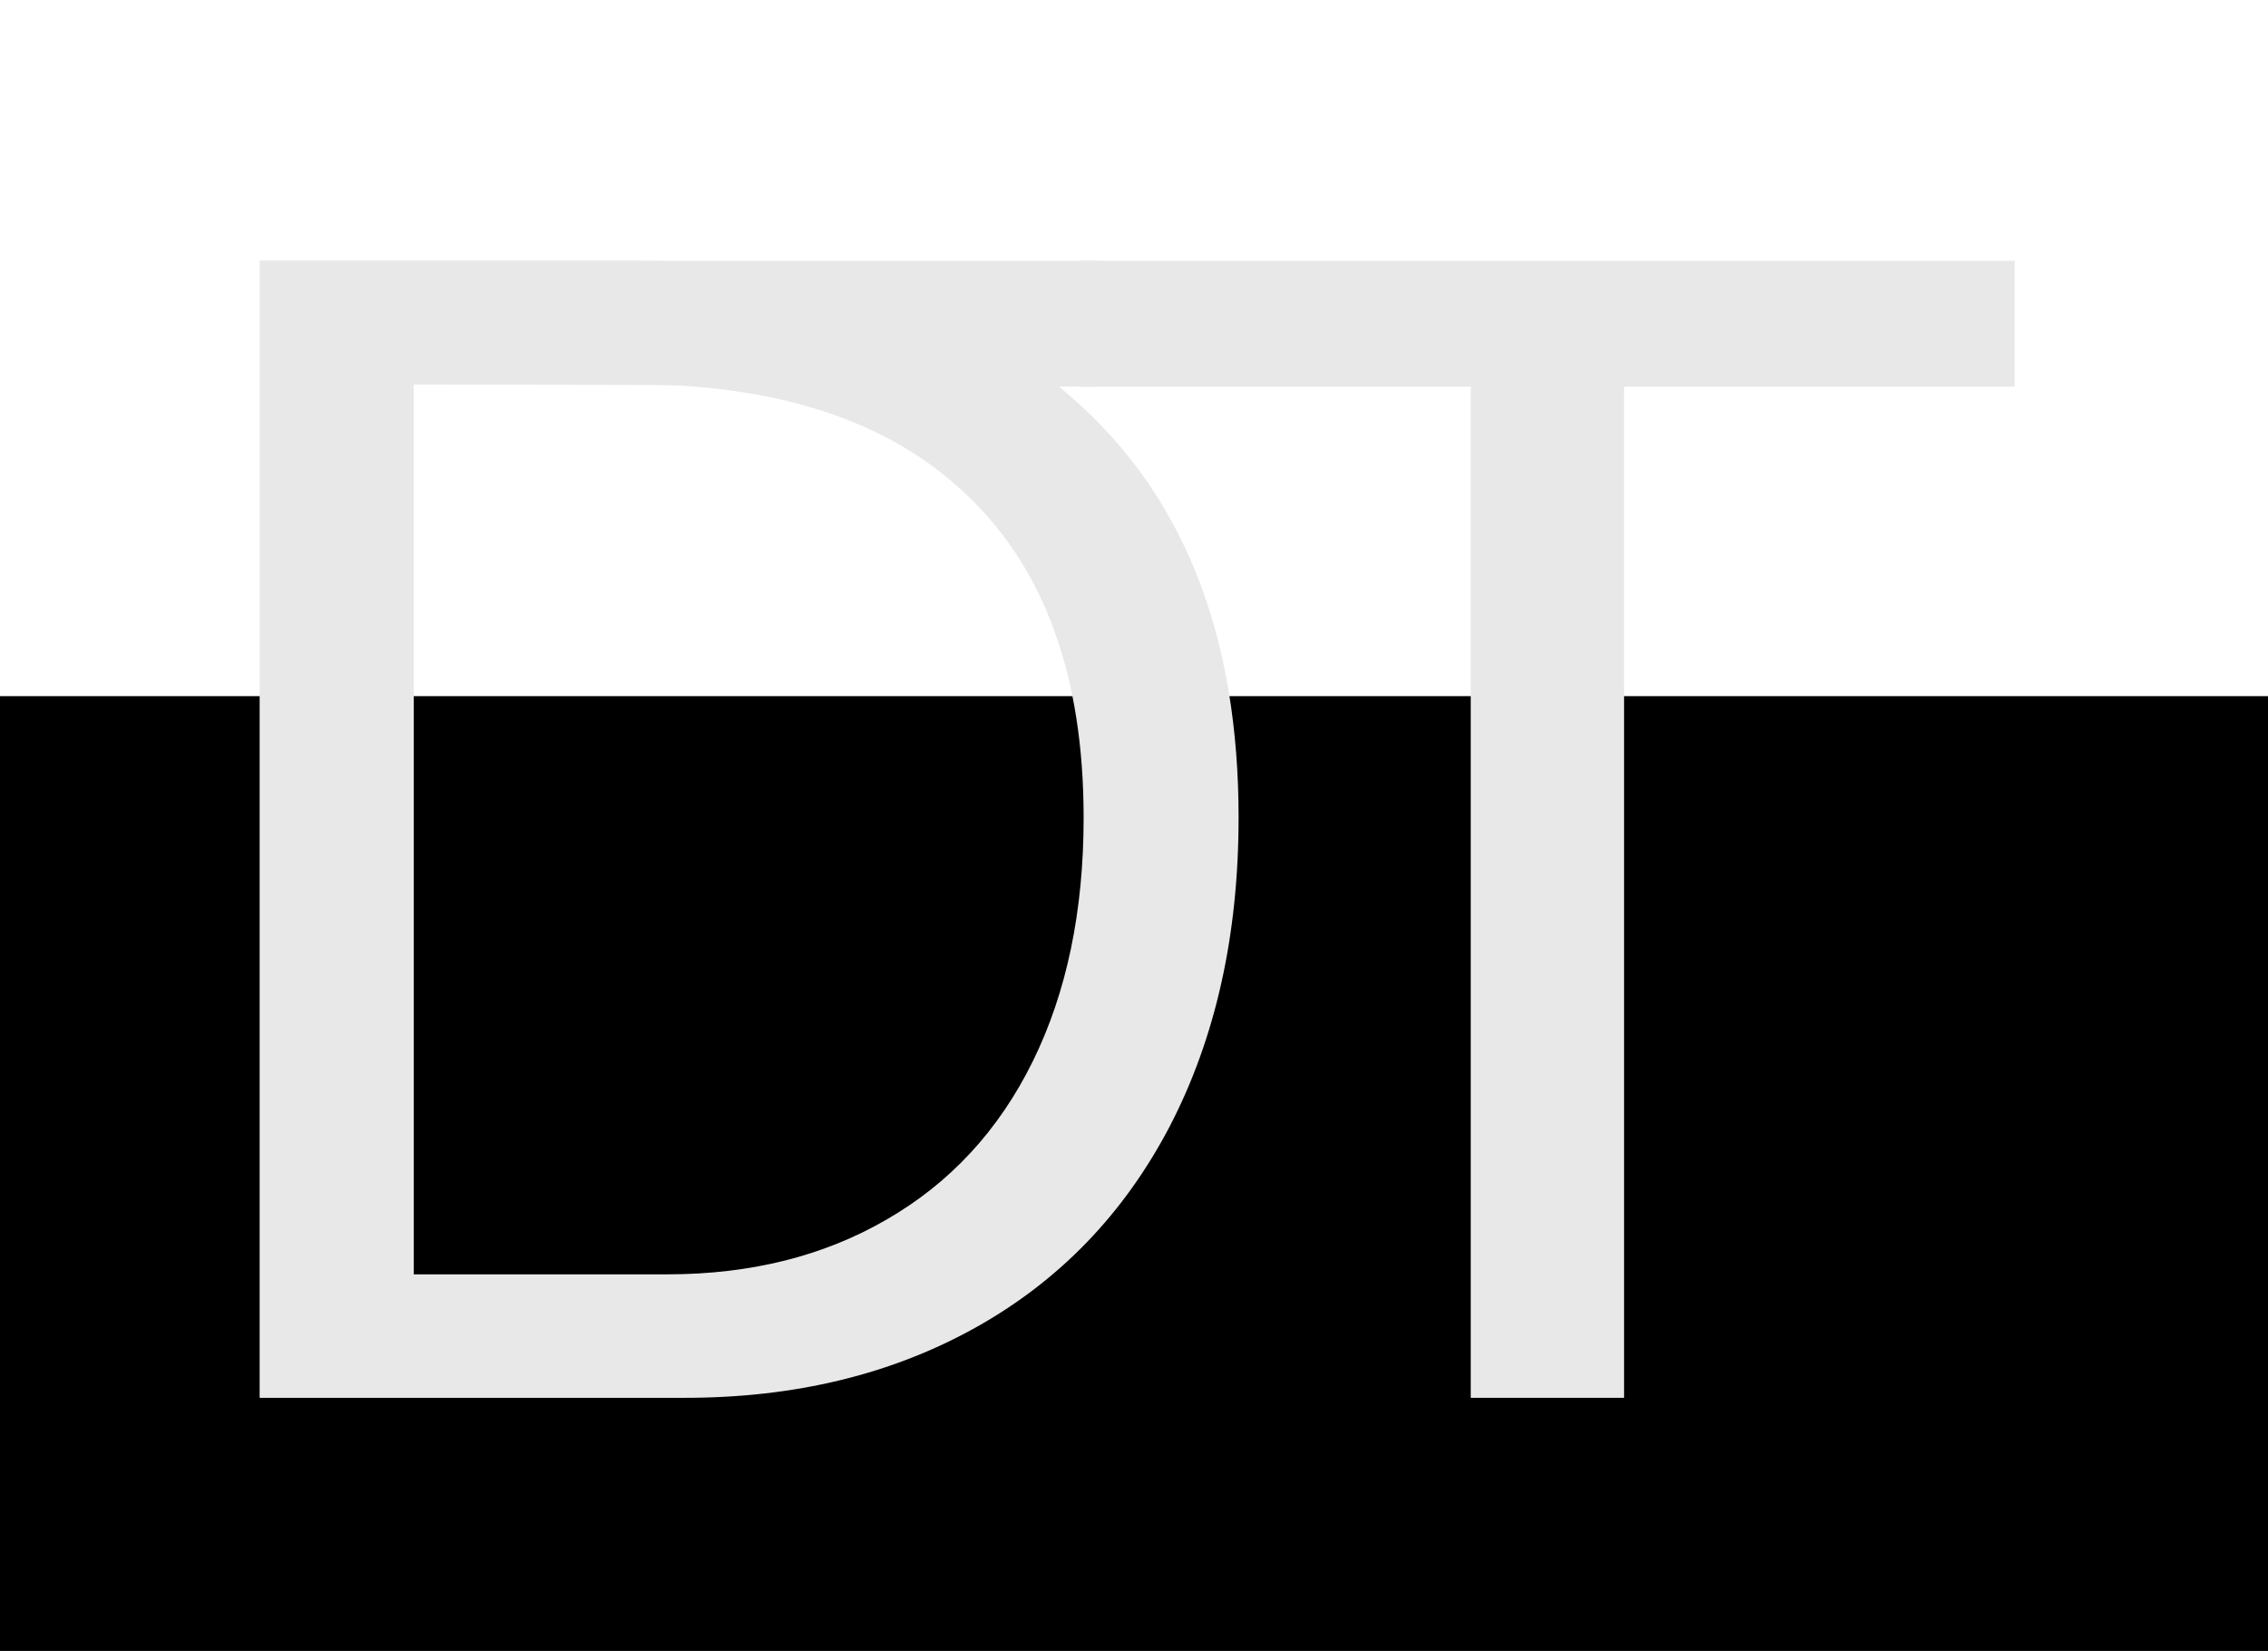 <?xml version="1.0" encoding="UTF-8" standalone="no"?>
<!-- Created with Inkscape (http://www.inkscape.org/) -->

<svg
   xmlns:dc="http://purl.org/dc/elements/1.1/"
   xmlns:cc="http://creativecommons.org/ns#"
   xmlns:rdf="http://www.w3.org/1999/02/22-rdf-syntax-ns#"
   xmlns:svg="http://www.w3.org/2000/svg"
   xmlns="http://www.w3.org/2000/svg"
   xmlns:sodipodi="http://sodipodi.sourceforge.net/DTD/sodipodi-0.dtd"
   xmlns:inkscape="http://www.inkscape.org/namespaces/inkscape"
   width="263.875"
   height="192.094"
   viewBox="0 0 69.817 50.825"
   version="1.1"
   id="svg8"
   inkscape:version="0.92.4 (fd57863, 2020-04-02)"
   sodipodi:docname="logo.svg">
  <defs
     id="defs2" />
  <sodipodi:namedview
     id="base"
     pagecolor="#000000"
     bordercolor="#666666"
     borderopacity="1.0"
     inkscape:pageopacity="0"
     inkscape:pageshadow="2"
     inkscape:zoom="0.73851712"
     inkscape:cx="293.95781"
     inkscape:cy="-181.5103"
     inkscape:document-units="mm"
     inkscape:current-layer="flowRoot18"
     showgrid="false"
     inkscape:window-width="1850"
     inkscape:window-height="1016"
     inkscape:window-x="70"
     inkscape:window-y="27"
     inkscape:window-maximized="1"
     fit-margin-top="30"
     units="px"
     fit-margin-right="30"
     fit-margin-bottom="30"
     fit-margin-left="30" />
  <g
     inkscape:label="Layer 1"
     inkscape:groupmode="layer"
     id="layer1"
     transform="translate(-27.224,-49.651)">
    <flowRoot
       xml:space="preserve"
       id="flowRoot10"
       style="font-style:normal;font-weight:normal;font-size:85.333px;line-height:1.25;font-family:sans-serif;letter-spacing:0px;word-spacing:0px;fill:#000000;fill-opacity:1;stroke:none"
       transform="scale(0.265)"><flowRegion
         id="flowRegion12"
         style="font-size:85.333px"><rect
           id="rect14"
           width="437.143"
           height="457.143"
           x="94.286"
           y="268.234"
           style="font-size:85.333px" /></flowRegion><flowPara
         id="flowPara16"></flowPara></flowRoot>    <g
       aria-label="DT"
       transform="scale(0.265)"
       style="font-style:normal;font-variant:normal;font-weight:normal;font-stretch:normal;font-size:192px;line-height:1.25;font-family:'Liberation Sans';-inkscape-font-specification:'Liberation Sans';letter-spacing:-30px;word-spacing:0px;fill:#000000;fill-opacity:1;stroke:none"
       id="flowRoot18">
      <path
         d="m 246.611,282.343 q 0,20.438 -7.969,35.812 -7.969,15.281 -22.594,23.438 -14.625,8.156 -33.75,8.156 H 132.893 V 217.656 h 43.688 q 33.562,0 51.75,16.875 18.281,16.781 18.281,47.812 z m -18,0 q 0,-24.562 -13.5,-37.406 -13.406,-12.938 -38.906,-12.938 h -25.406 v 103.406 h 29.438 q 14.531,0 25.5,-6.375 11.062,-6.375 16.969,-18.375 5.906,-12 5.906,-28.312 z"
         style="font-style:normal;font-variant:normal;font-weight:normal;font-stretch:normal;font-family:'Liberation Sans';-inkscape-font-specification:'Liberation Sans';letter-spacing:-30px;fill:#e8e8e8;fill-opacity:1"
         id="path30"
         inkscape:connector-curvature="0" />
      <path
         d="m 291.393,232.281 v 117.469 h -17.812 V 232.281 h -45.375 v -14.625 h 108.562 v 14.625 z"
         style="font-style:normal;font-variant:normal;font-weight:normal;font-stretch:normal;font-family:'Liberation Sans';-inkscape-font-specification:'Liberation Sans';letter-spacing:-30px;fill:#e8e8e8;fill-opacity:1"
         id="path32"
         inkscape:connector-curvature="0" />
      <path
         style="fill:#e8e8e8;fill-opacity:1"
         d="m 230.205,217.656 h -97.312 l 17.906,14.344 79.406,0.281 z"
         id="path35"
         inkscape:connector-curvature="0" />
    </g>
  </g>
</svg>
